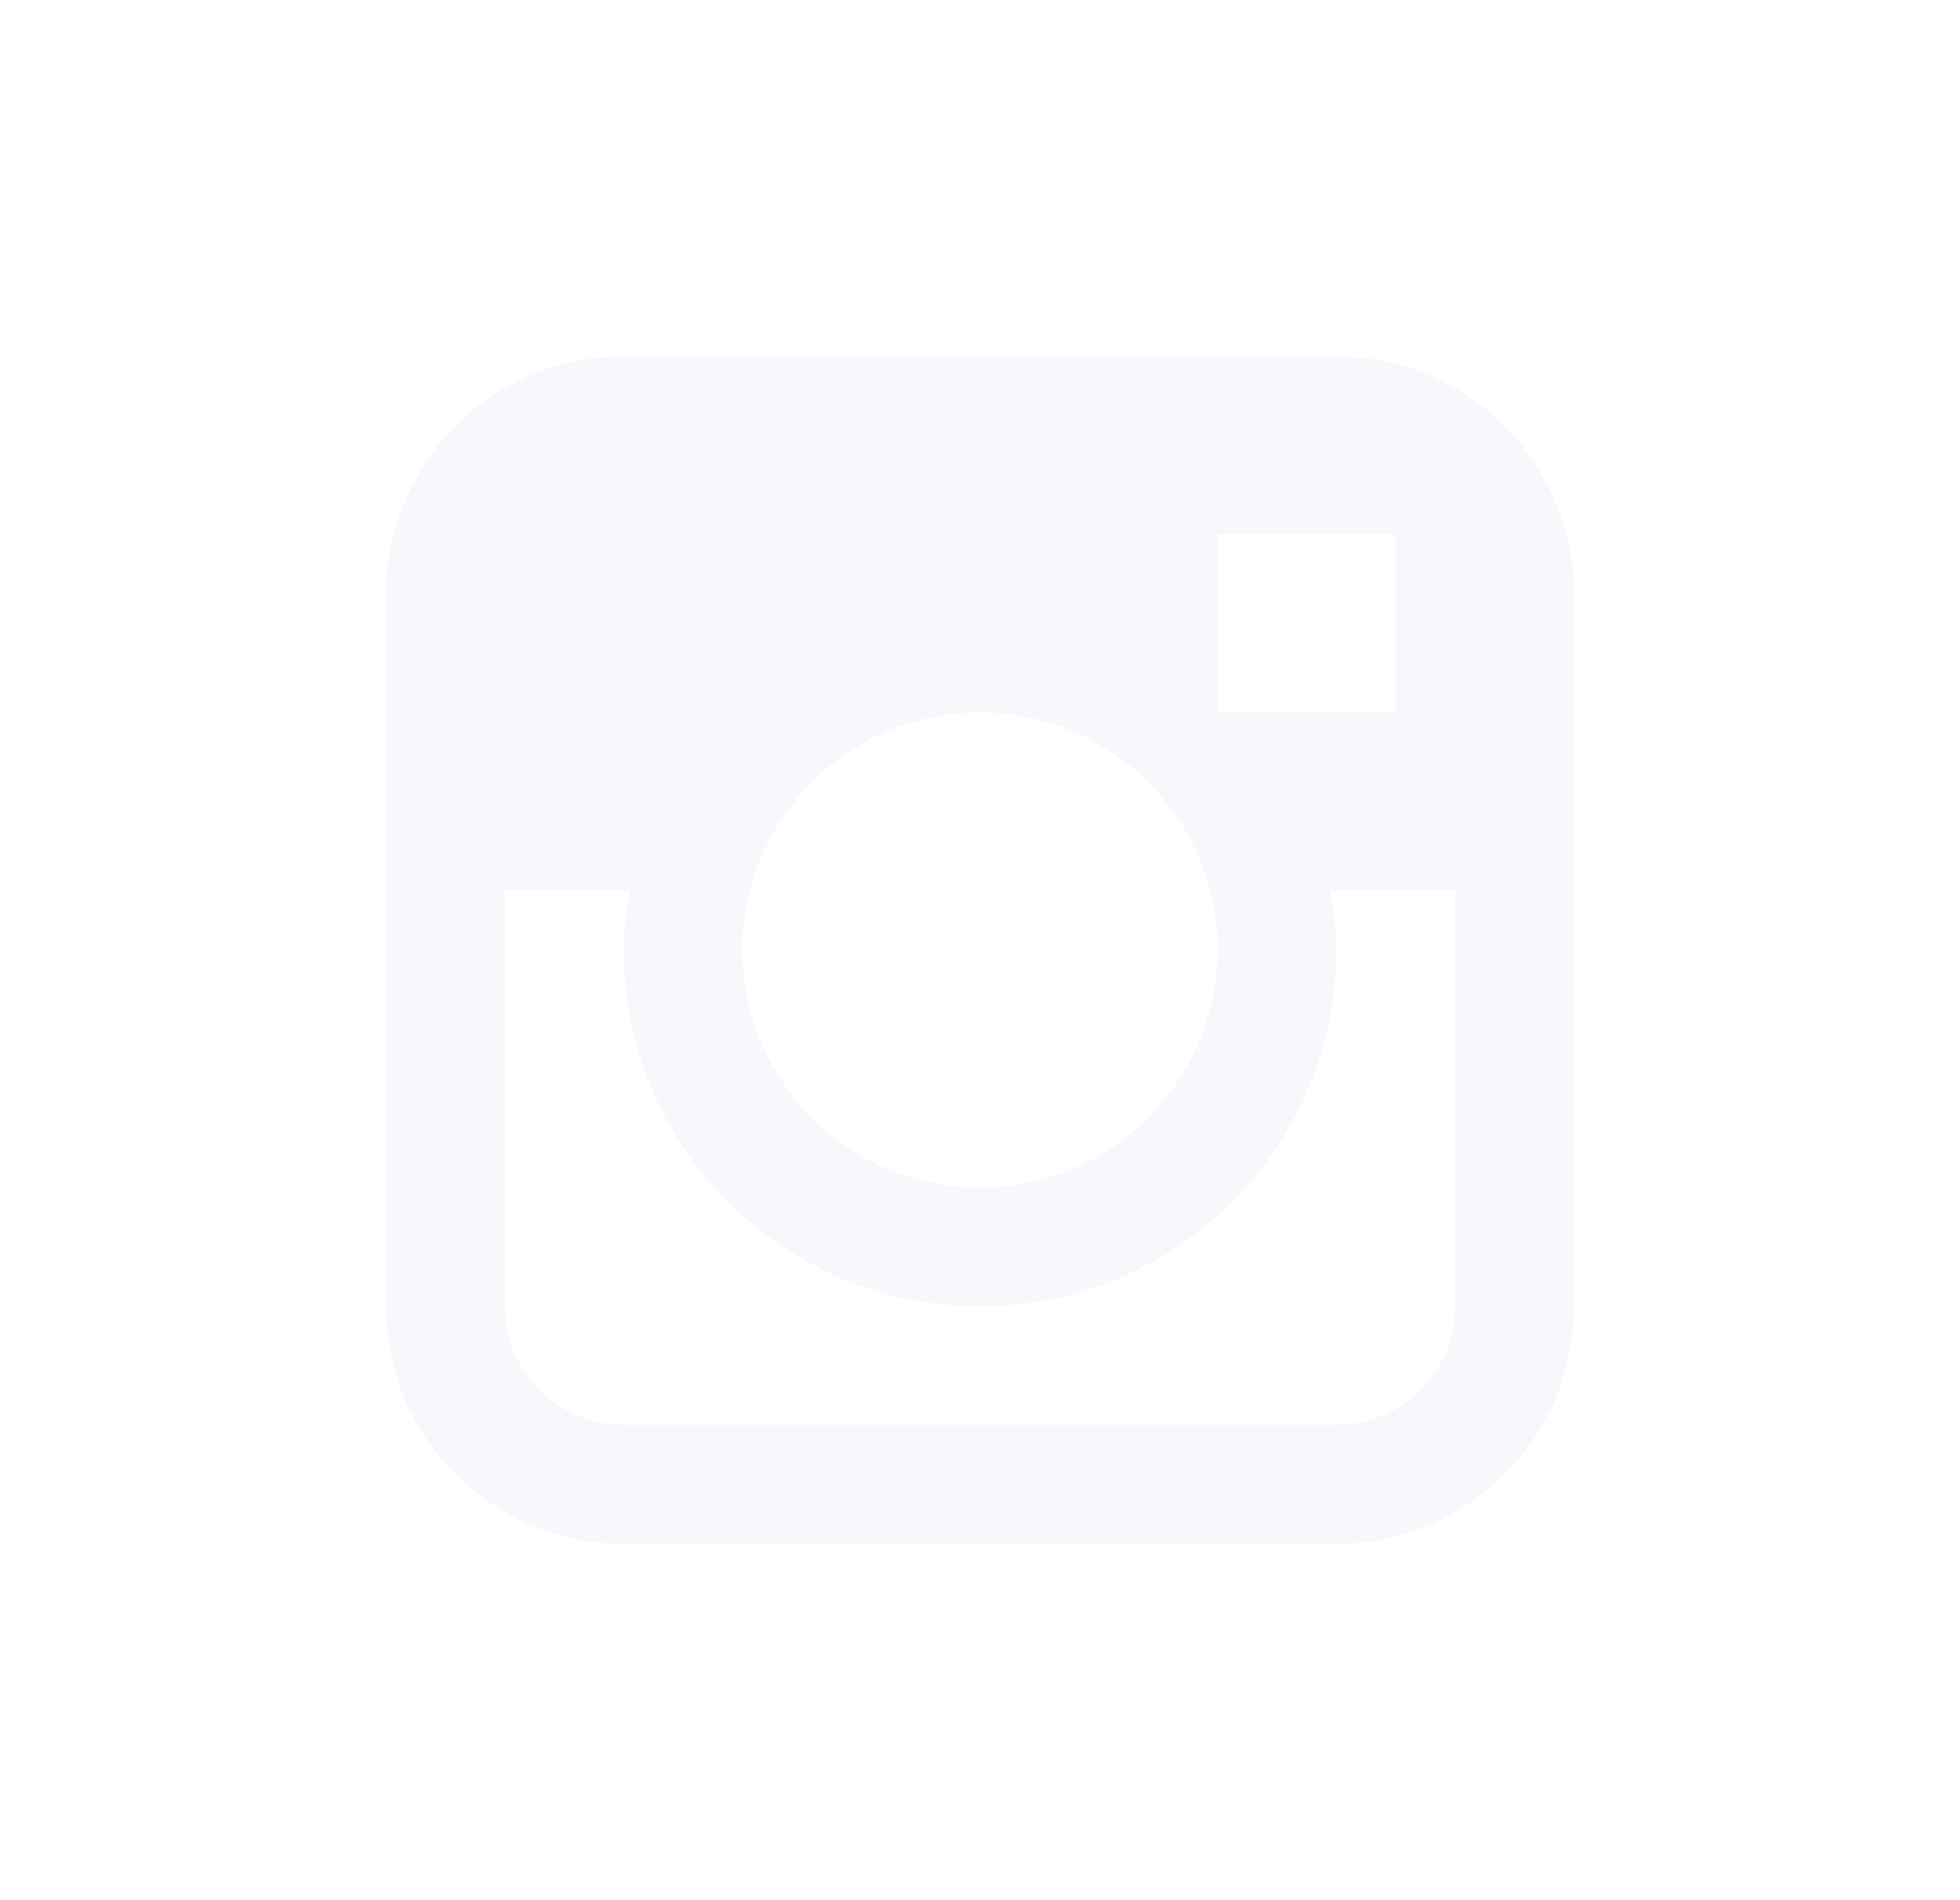 <svg width="33" height="32" viewBox="0 0 33 32" fill="none" xmlns="http://www.w3.org/2000/svg">
<path d="M22.497 6H10.501C8.292 6 6.5 7.79 6.5 10.001V21.999C6.5 24.208 8.29 26 10.501 26H22.499C24.708 26 26.5 24.21 26.5 21.999V10.001C26.498 7.792 24.706 6 22.497 6ZM20.499 9.001H23.497V11.999H20.499V9.001ZM16.498 11.999C18.706 11.999 20.499 13.789 20.499 15.998C20.499 18.206 18.709 19.999 16.498 19.999C14.289 19.999 12.499 18.209 12.499 15.998C12.499 13.787 14.291 11.999 16.498 11.999ZM24.5 21.997C24.5 23.104 23.601 23.995 22.499 23.995H10.501C9.396 23.995 8.5 23.101 8.5 21.997V14.998H10.601C10.545 15.326 10.501 15.657 10.501 16C10.501 19.316 13.187 21.999 16.5 21.999C19.816 21.999 22.499 19.316 22.499 16C22.499 15.657 22.453 15.326 22.397 15H24.5V21.997Z" fill="#D4DDED" fill-opacity="0.2"/>
</svg>
